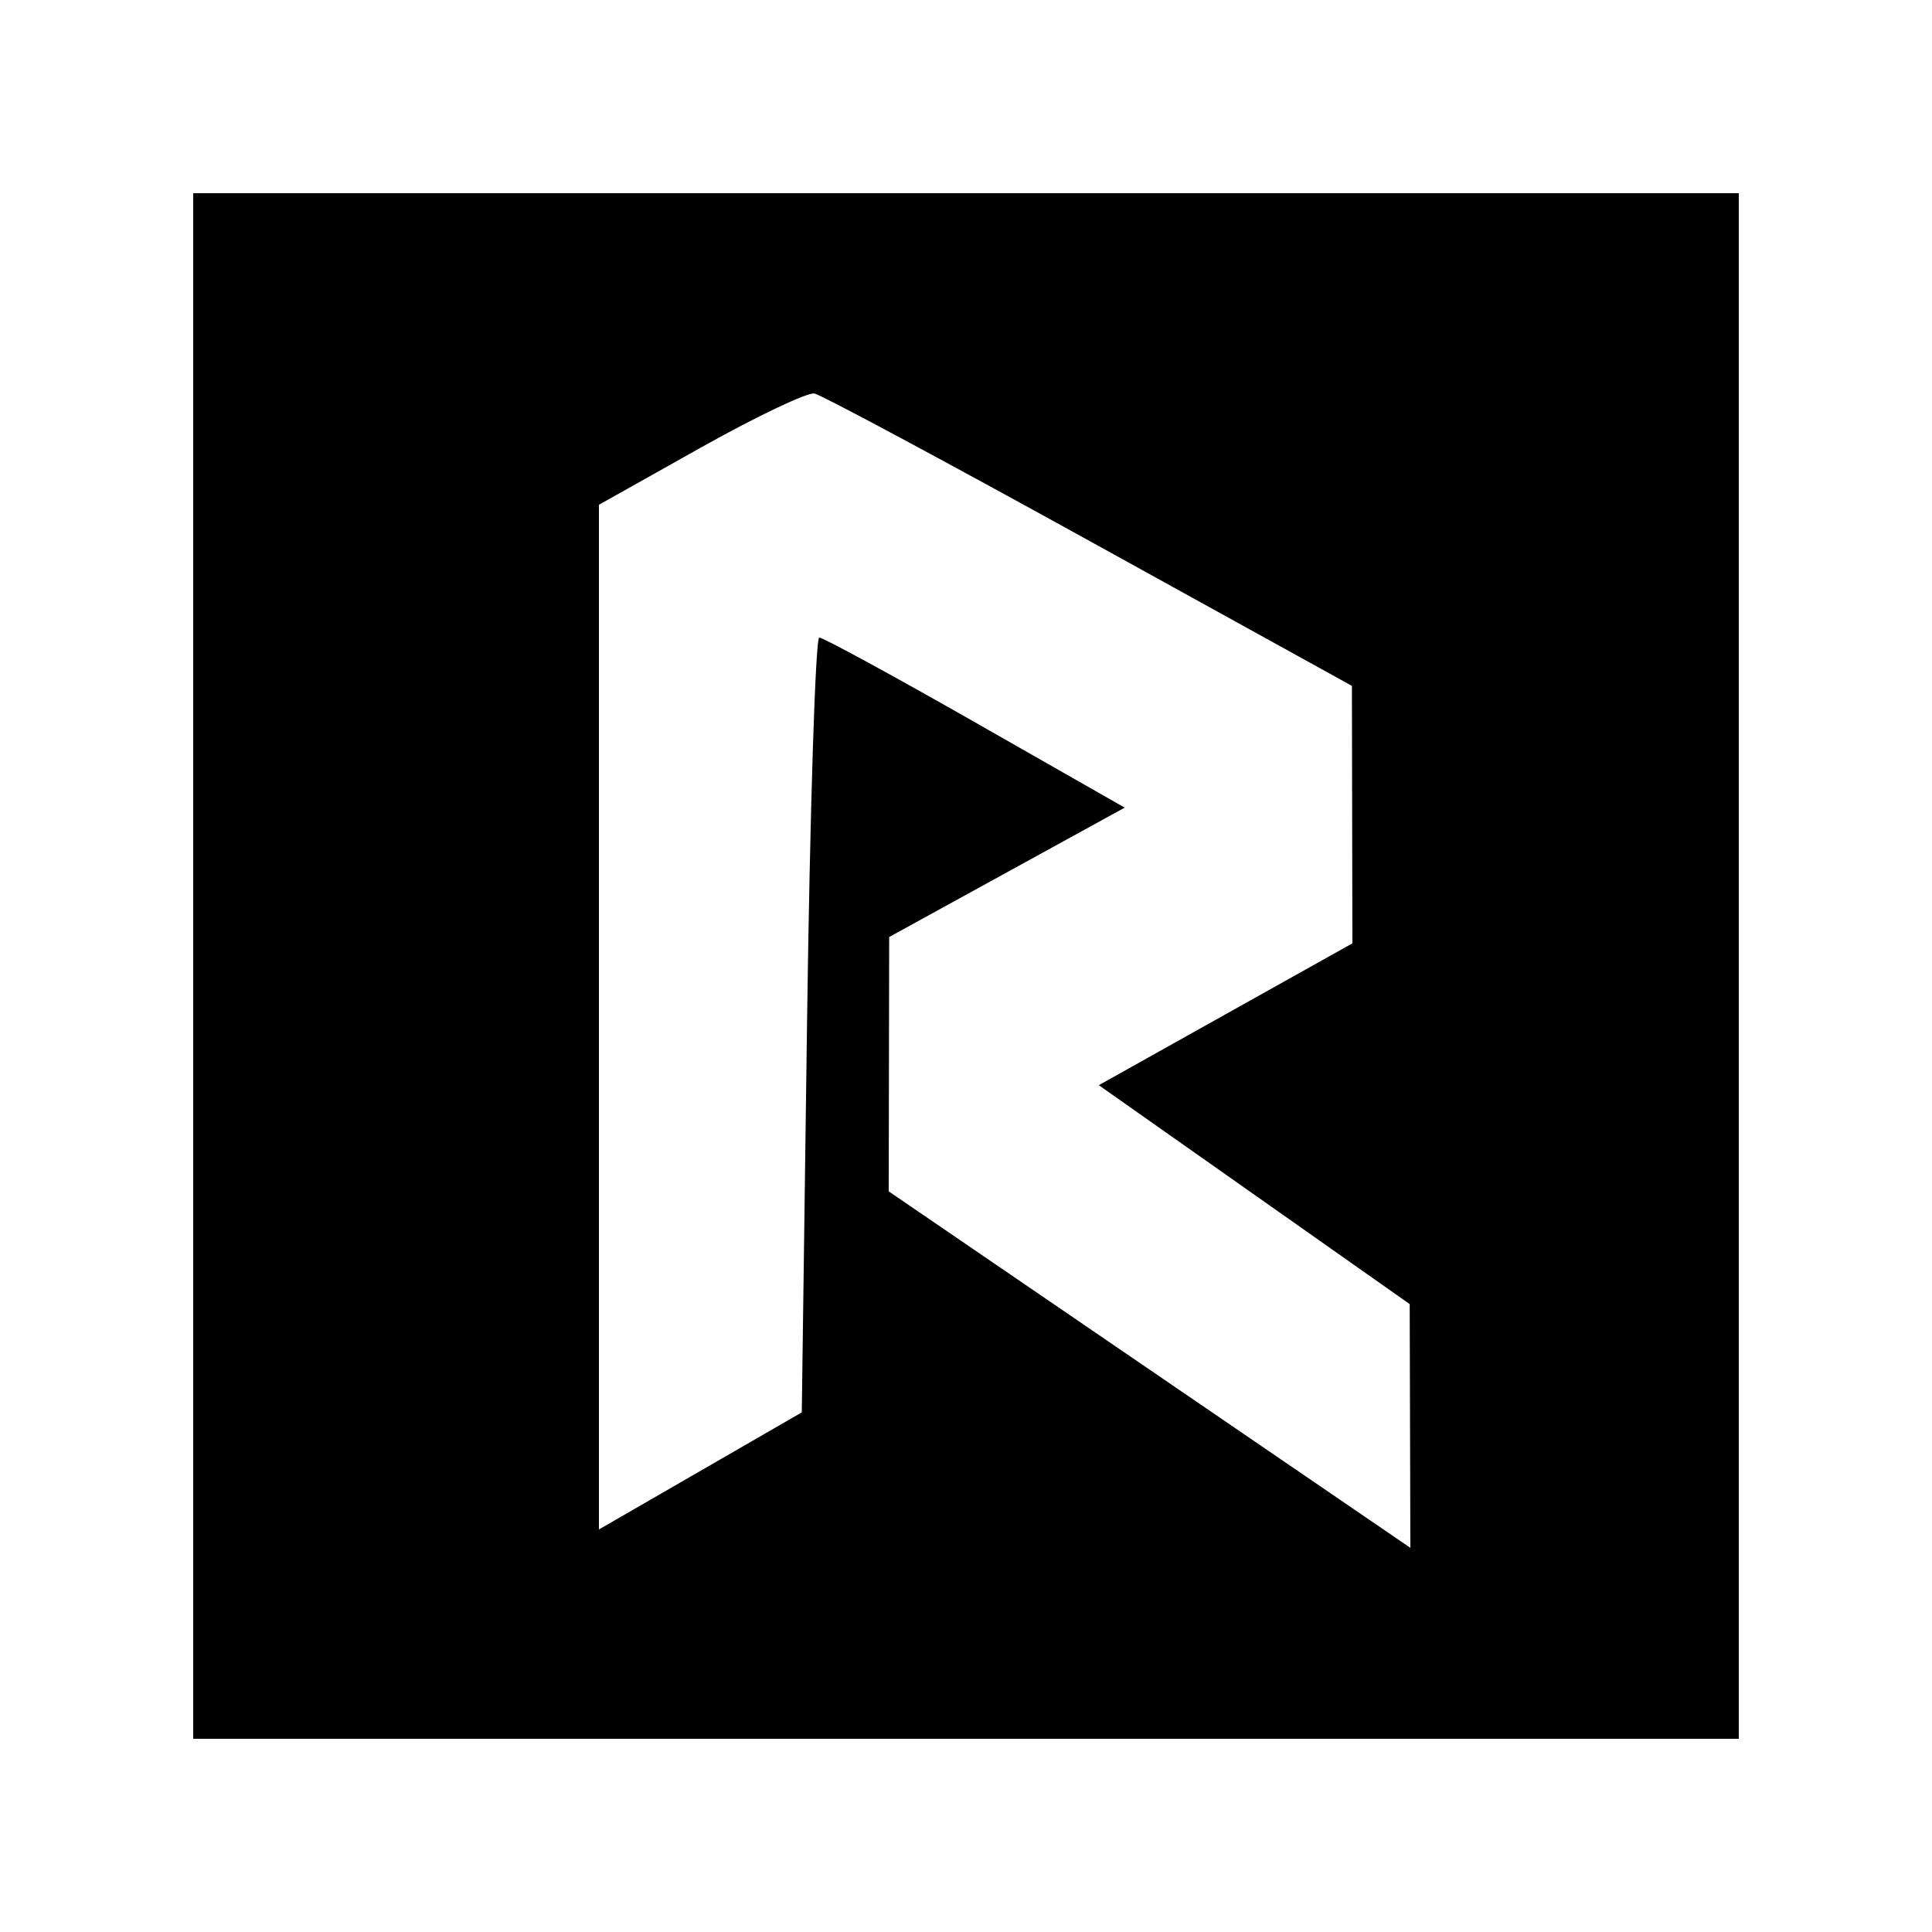 <svg xmlns="http://www.w3.org/2000/svg" width="100" height="100"><path d="M10 50v40h80V10H10v40m26.25-26.819L31 26.127v53.038l5.25-3.03 5.25-3.03.271-20.053C41.92 42.024 42.205 33 42.406 33c.2 0 3.839 1.981 8.086 4.401l7.723 4.402-6.096 3.348-6.095 3.349-.012 6.583L46 61.665l13.5 9.225L73 80.115l-.017-6.307-.017-6.308-8.046-5.666-8.046-5.665 6.563-3.671L70 48.828l-.013-6.664-.012-6.664L56.393 28c-7.469-4.125-13.876-7.559-14.237-7.632-.361-.073-3.018 1.193-5.906 2.813" fill-rule="evenodd"/></svg>